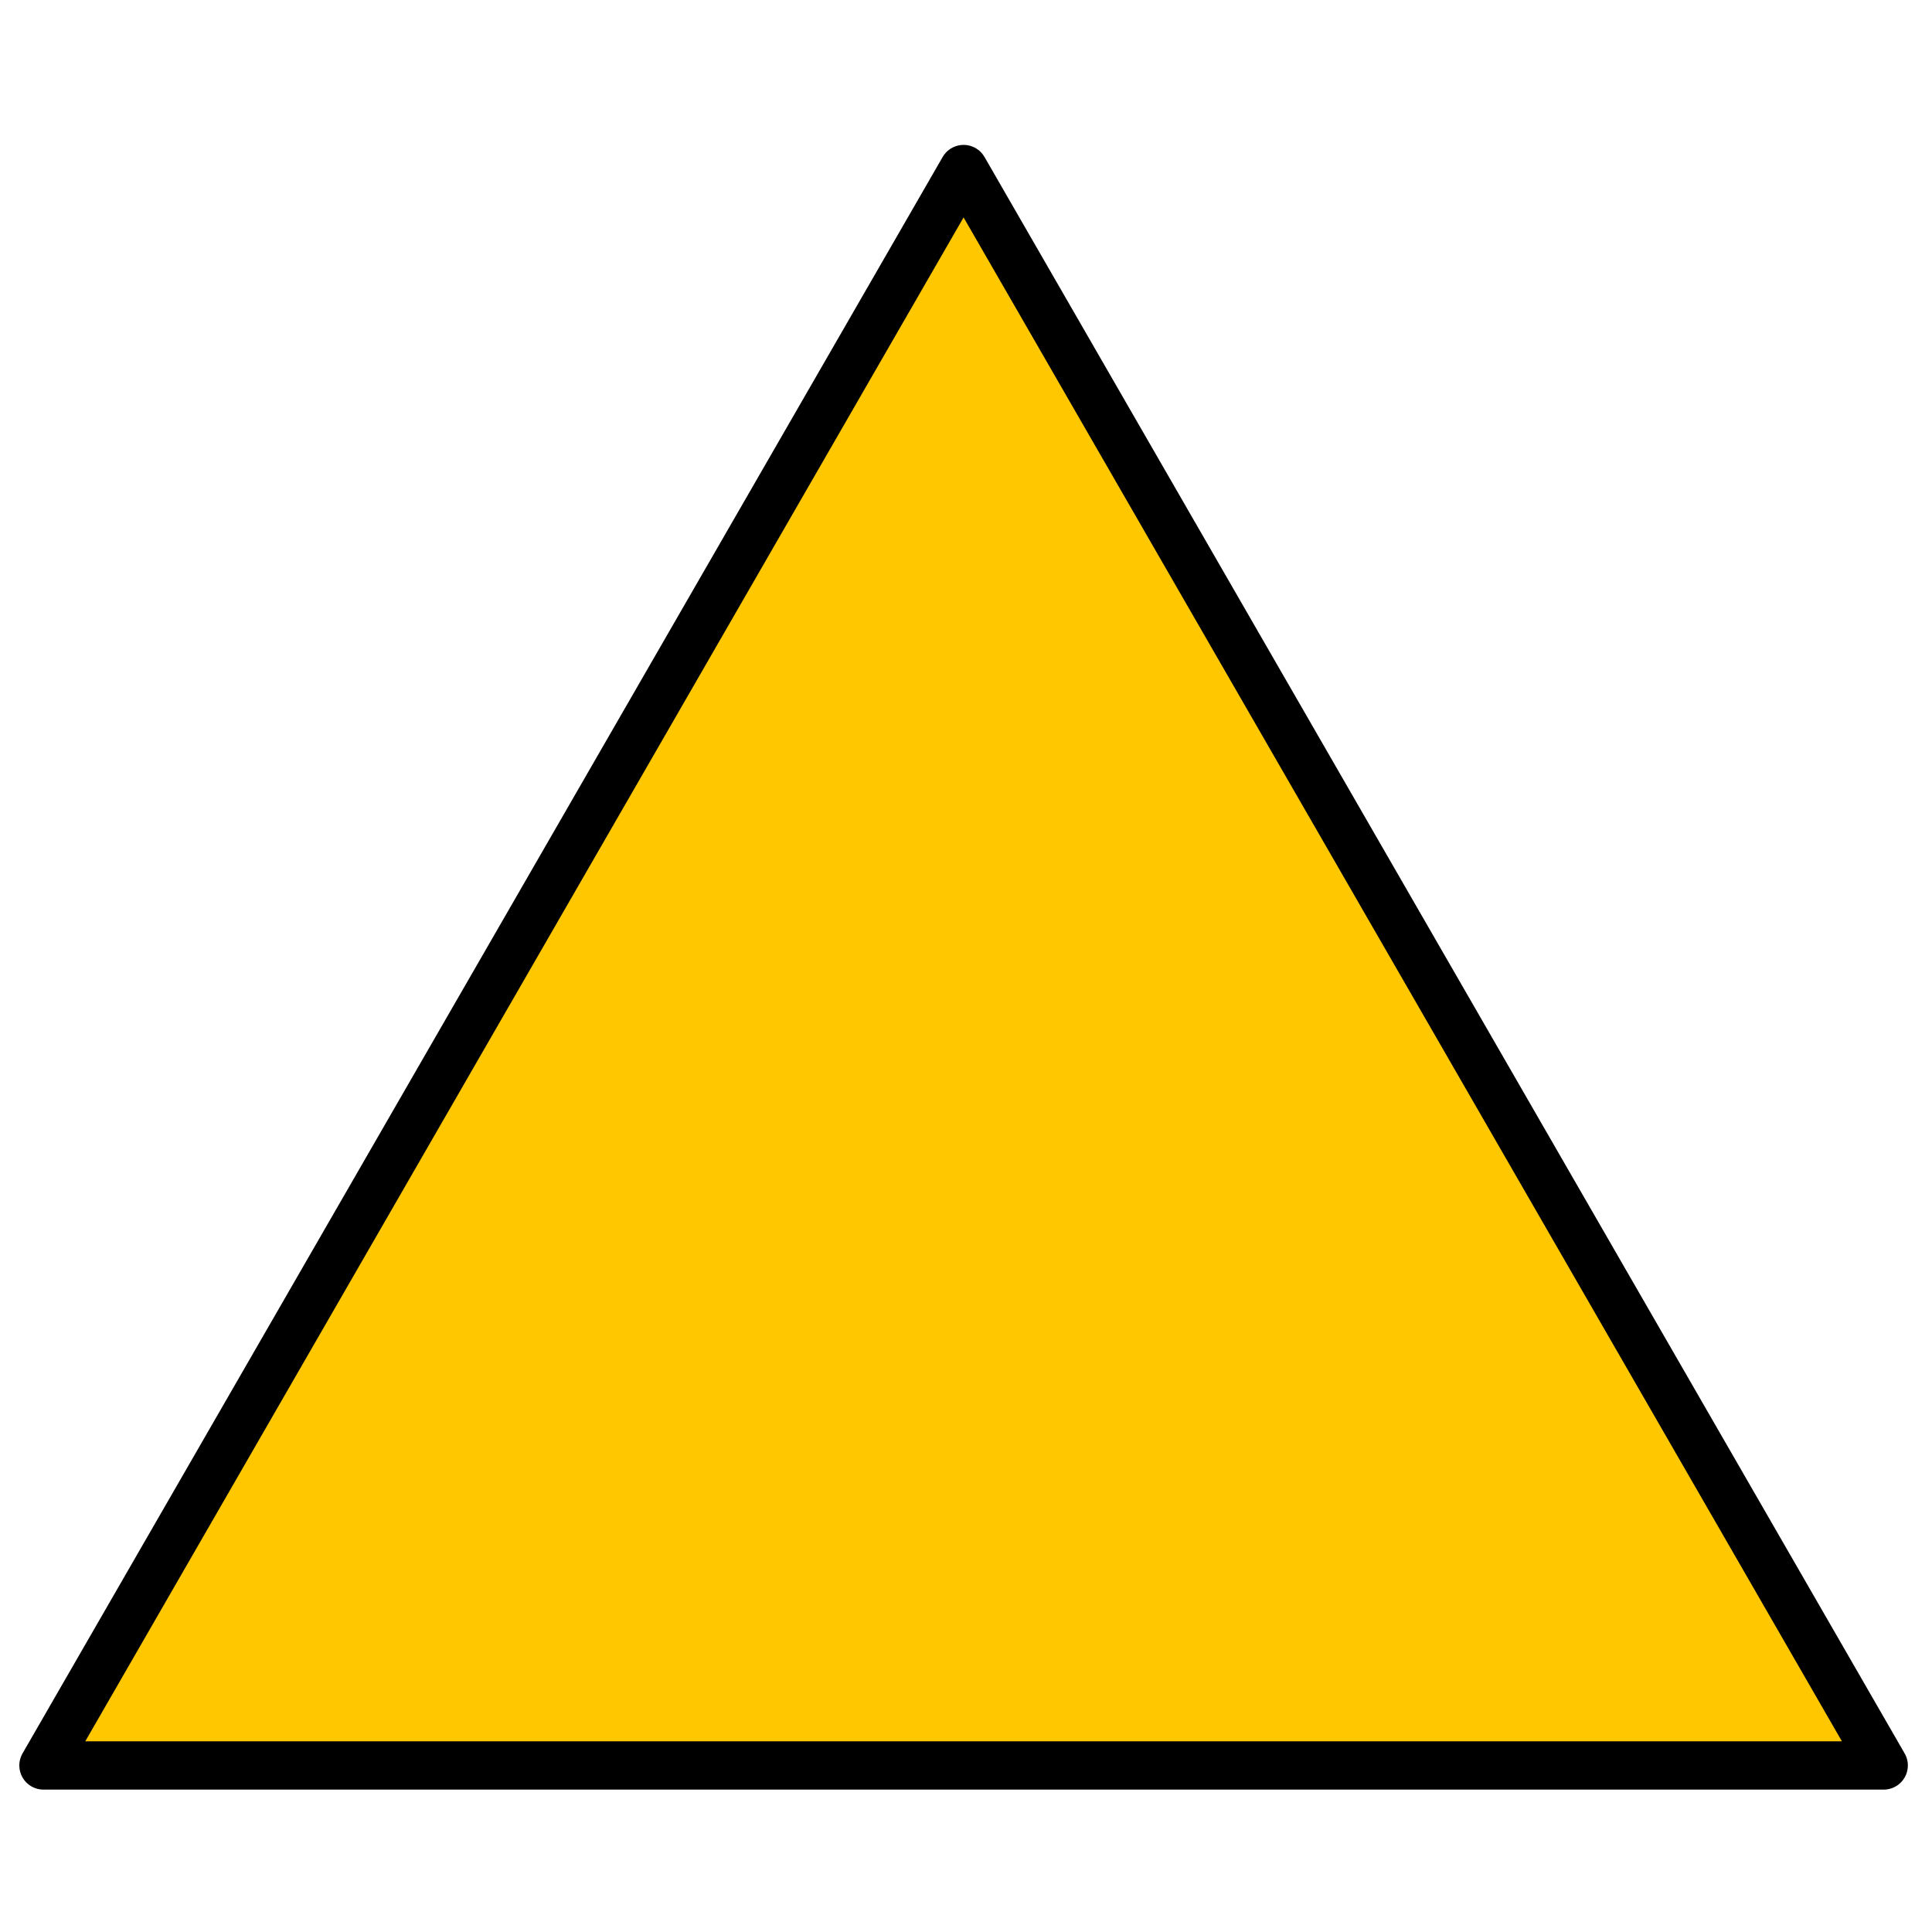 <?xml version="1.0" encoding="UTF-8"?>
<!-- Generated by Pixelmator Pro 3.6.9 -->
<svg width="400" height="400" viewBox="0 0 400 400" xmlns="http://www.w3.org/2000/svg">
    <path id="Triangle" fill="#ffc700" fill-rule="evenodd" stroke="#000000" stroke-width="10" stroke-linecap="round" stroke-linejoin="round" d="M 199.5 35 L 9 365.518 L 390 365.518 Z"/>
</svg>
